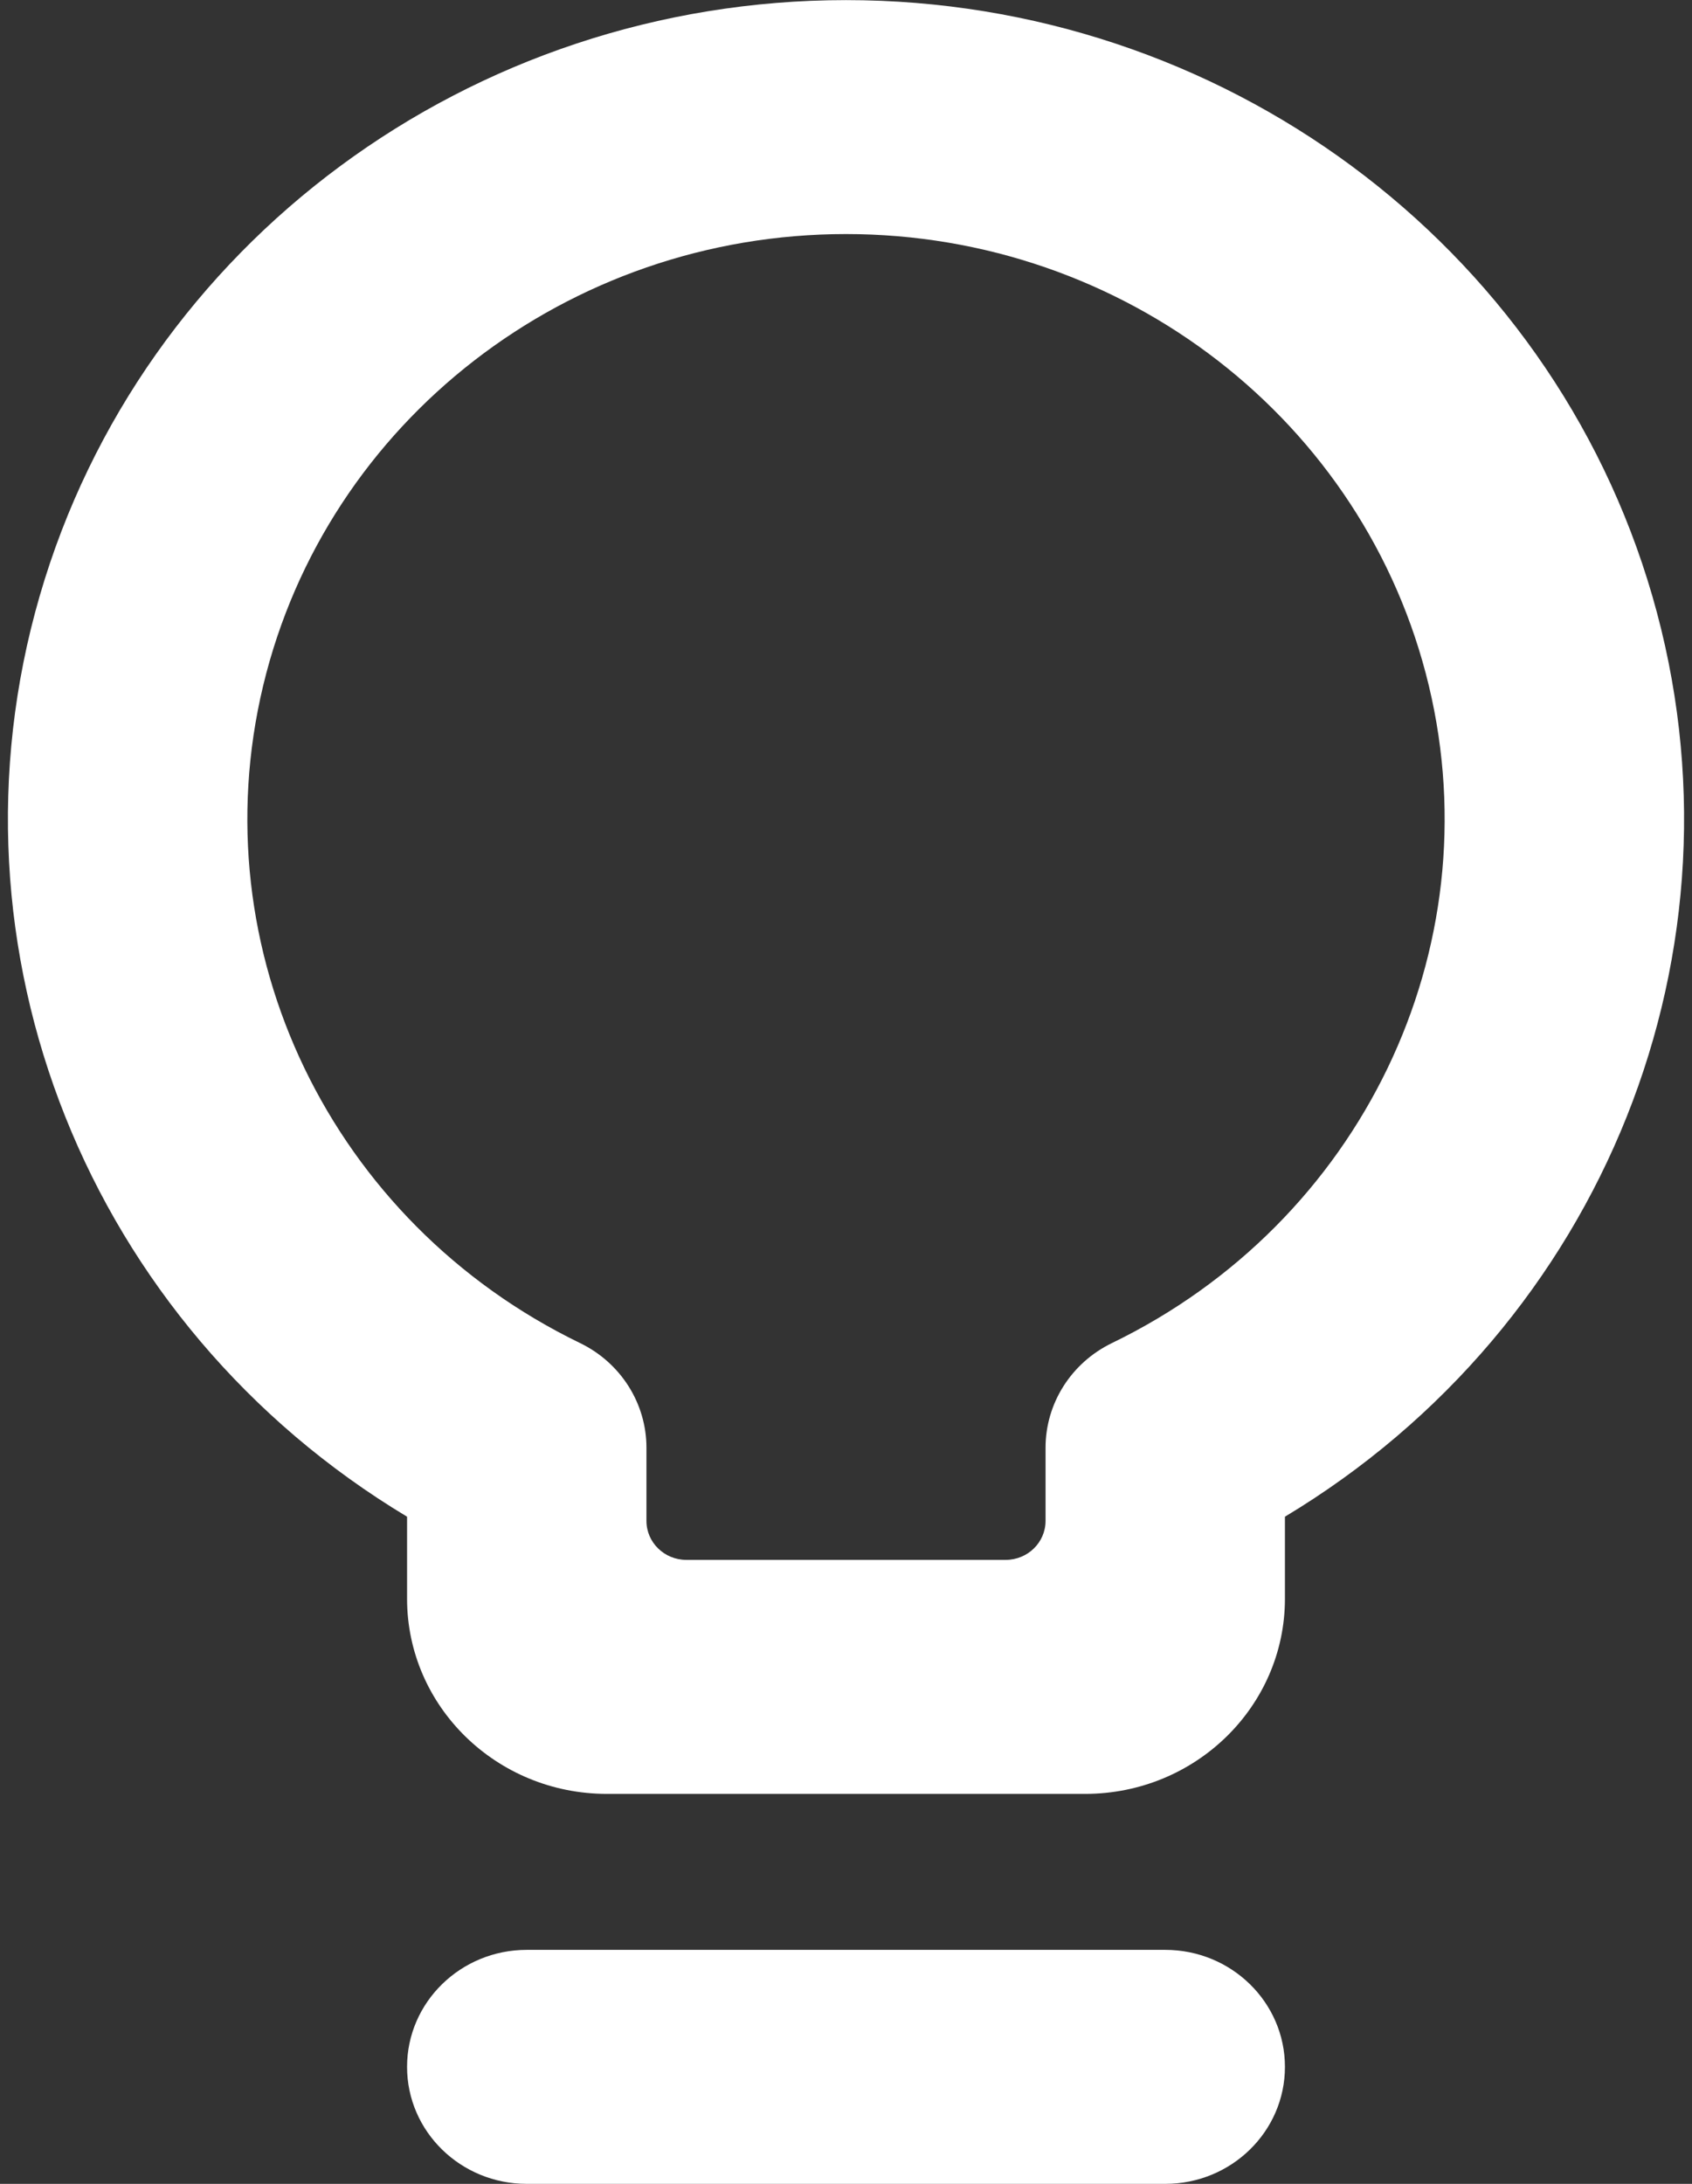 <?xml version="1.0" encoding="UTF-8"?>
<svg width="31px" height="40px" viewBox="0 0 31 40" version="1.1" xmlns="http://www.w3.org/2000/svg" xmlns:xlink="http://www.w3.org/1999/xlink">
    <rect x="0" y="0" width="31" height="40" fill="#333333" stroke="none"/>
    <title>Icon Hint</title>
    <g id="Page-1" stroke="none" stroke-width="1" fill="none" fill-rule="evenodd">
        <g id="Desktop-Lehrer-Schulklasse-XY-Detailsansicht" transform="translate(-352, -1683)" fill="#FFFFFF" fill-rule="nonzero">
            <g id="Card" transform="translate(320, 216)">
                <g id="Modul-Emails-versenden" transform="translate(32, 1202)">
                    <g id="Group" transform="translate(0, 265)">
                        <path d="M21.349,40 L9.651,40 C8.44,40 7.458,39.041 7.458,37.857 C7.458,36.674 8.44,35.714 9.651,35.714 L21.349,35.714 C22.56,35.714 23.542,36.674 23.542,37.857 C23.542,39.041 22.56,40 21.349,40 L21.349,40 Z" id="Path"></path>
                        <path d="M23.542,29.286 C23.539,31.257 21.904,32.854 19.887,32.857 L11.113,32.857 C9.096,32.854 7.461,31.257 7.458,29.286 L7.458,27.78 C1.605,24.264 -1.144,17.378 0.726,10.92 C2.596,4.461 8.63,0.002 15.5,0.002 C22.37,0.002 28.404,4.461 30.274,10.92 C32.144,17.378 29.395,24.264 23.542,27.78 L23.542,29.286 Z M11.844,27.857 C11.844,28.252 12.172,28.571 12.575,28.571 L18.425,28.571 C18.828,28.571 19.156,28.252 19.156,27.857 L19.156,26.52 C19.155,25.706 19.626,24.962 20.372,24.6 C24.935,22.389 27.34,17.401 26.178,12.557 C25.016,7.712 20.593,4.287 15.5,4.287 C10.407,4.287 5.984,7.712 4.822,12.557 C3.66,17.401 6.065,22.389 10.628,24.6 C11.374,24.962 11.845,25.706 11.844,26.52 L11.844,27.857 Z" id="Shape"></path>
                    </g>
                </g>
            </g>
        </g>
    </g>
</svg>